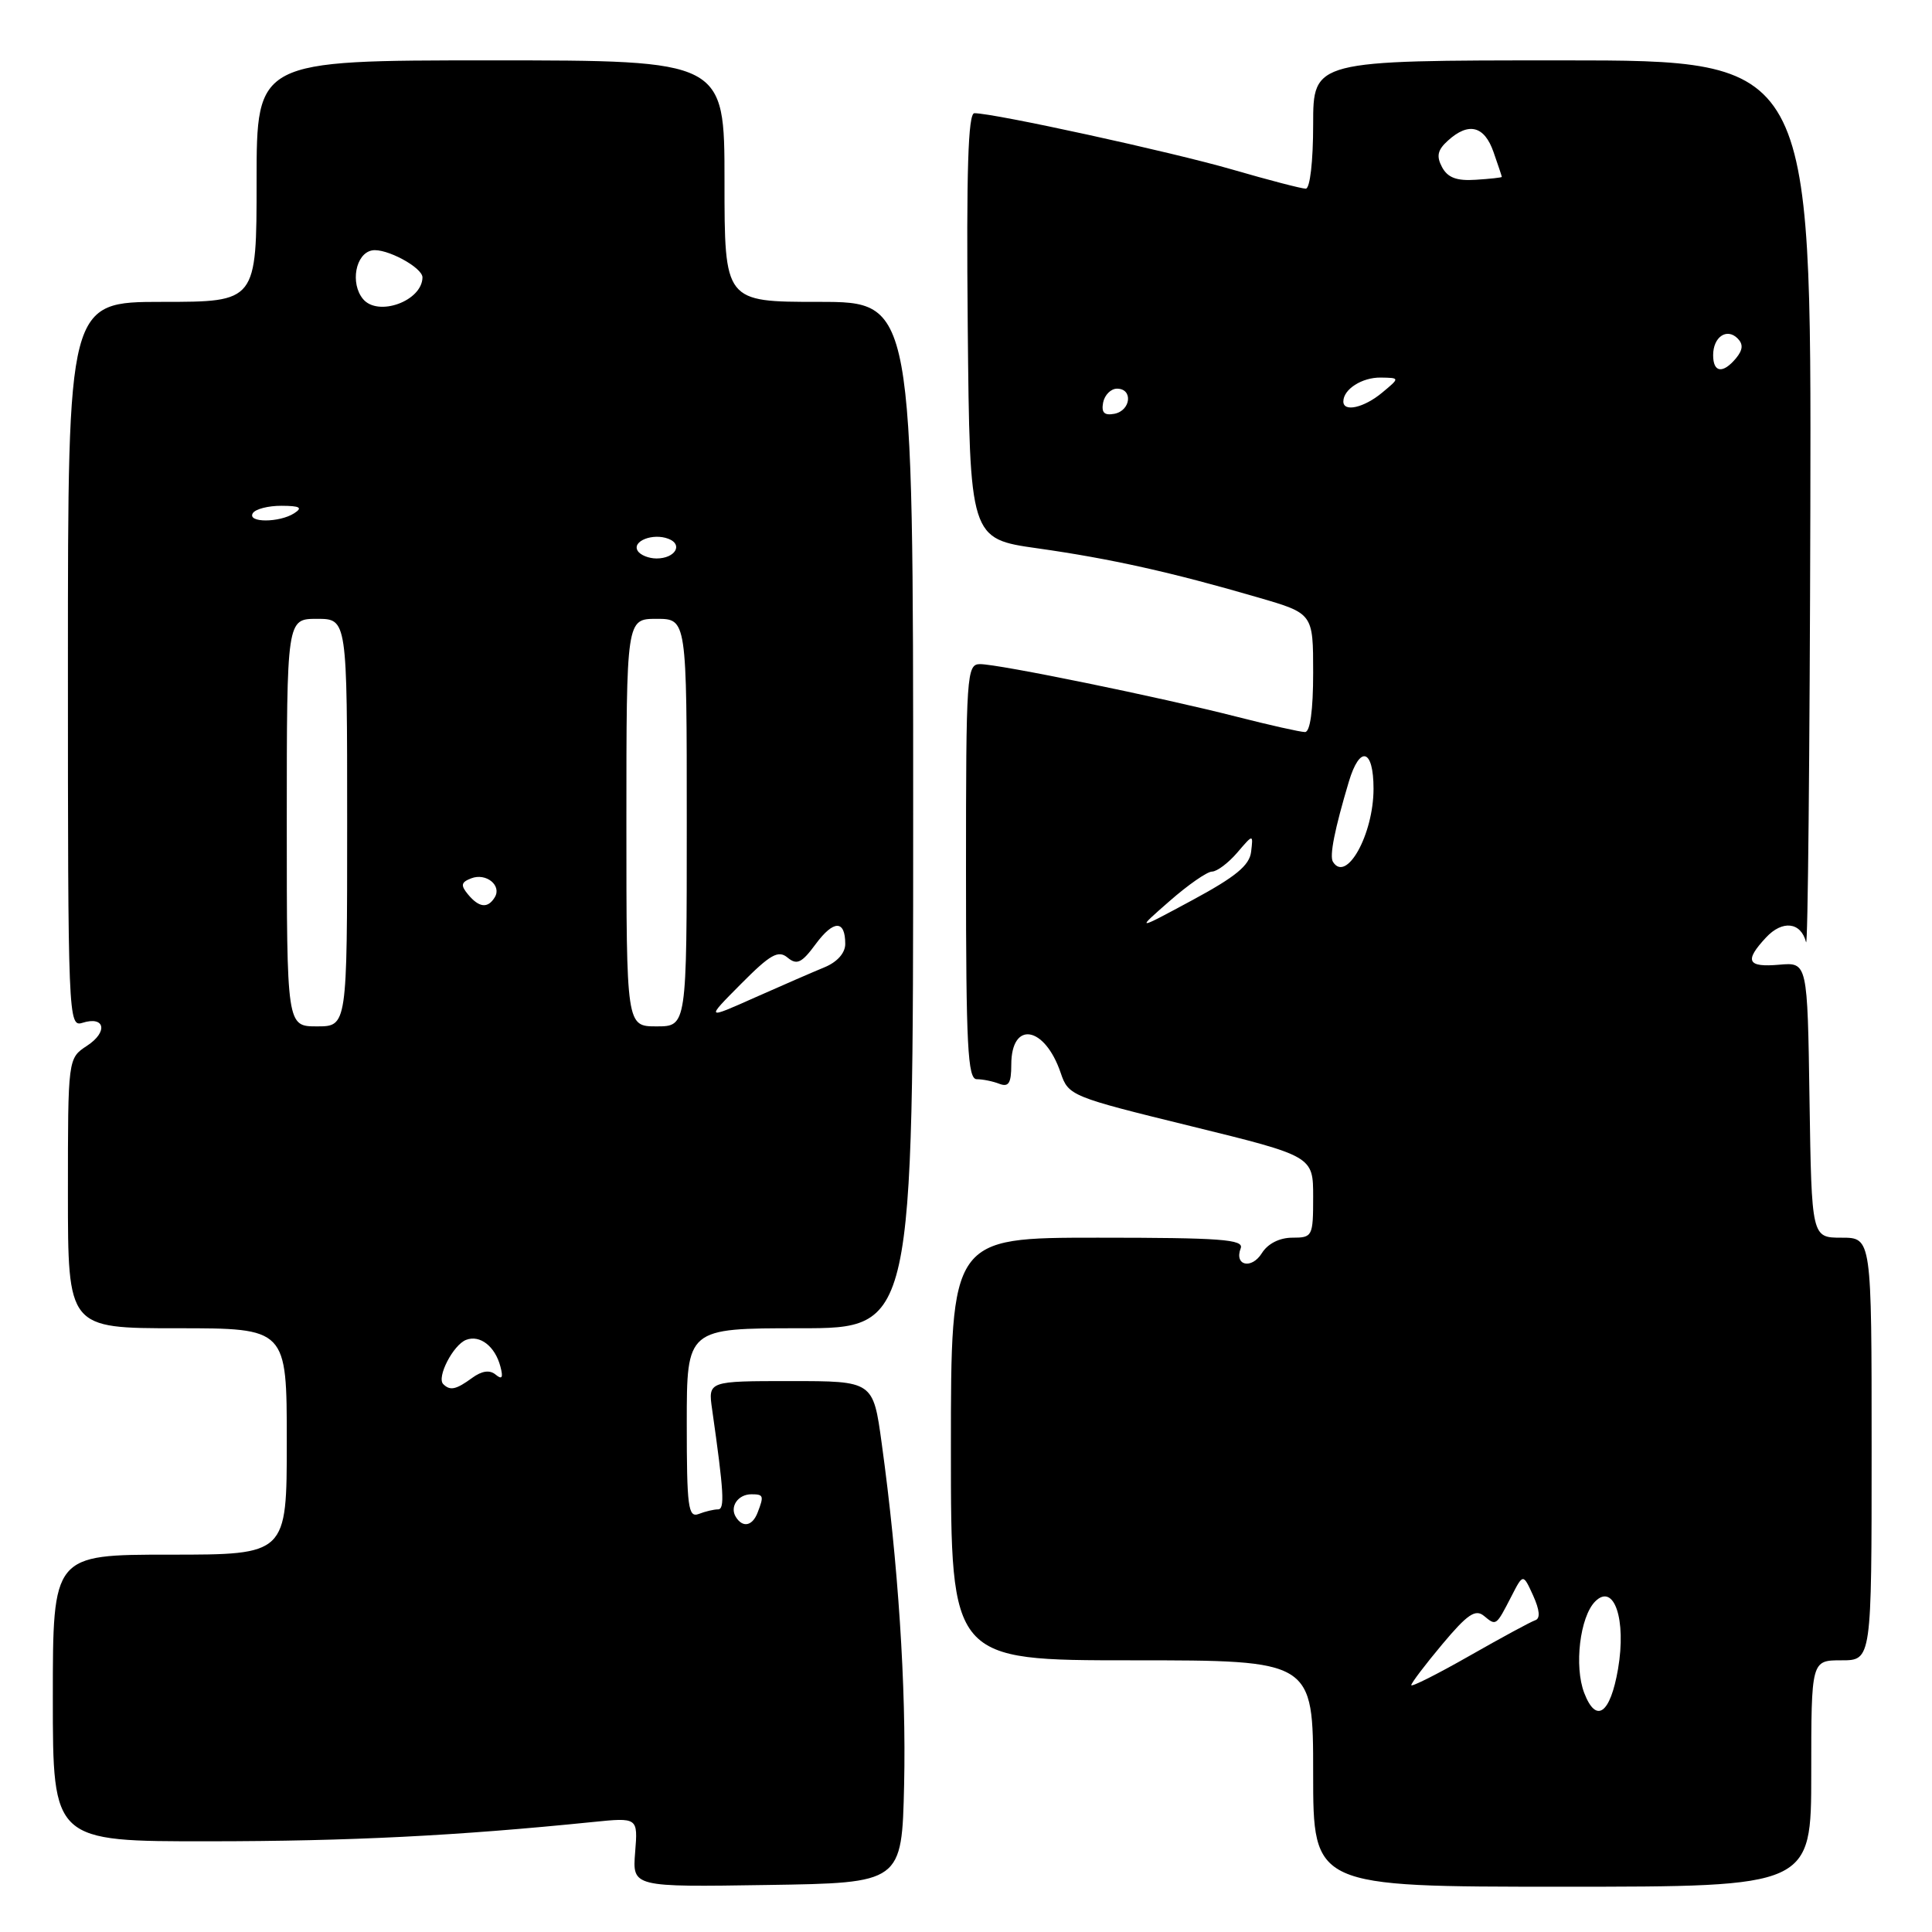 <?xml version="1.0" encoding="UTF-8" standalone="no"?>
<!DOCTYPE svg PUBLIC "-//W3C//DTD SVG 1.1//EN" "http://www.w3.org/Graphics/SVG/1.1/DTD/svg11.dtd" >
<svg xmlns="http://www.w3.org/2000/svg" xmlns:xlink="http://www.w3.org/1999/xlink" version="1.1" viewBox="0 0 256 256">
 <g >
 <path fill="currentColor"
d=" M 119.80 236.50 C 120.09 223.58 119.01 207.03 116.83 191.25 C 115.70 183.00 115.70 183.00 104.76 183.00 C 93.82 183.00 93.82 183.00 94.36 186.75 C 95.92 197.72 96.06 200.00 95.14 200.00 C 94.60 200.00 93.45 200.27 92.58 200.61 C 91.19 201.14 91.00 199.69 91.00 188.61 C 91.00 176.00 91.00 176.00 106.00 176.00 C 121.00 176.00 121.00 176.00 121.00 108.00 C 121.00 40.00 121.00 40.00 108.50 40.00 C 96.00 40.00 96.00 40.00 96.00 24.00 C 96.00 8.00 96.00 8.00 65.00 8.00 C 34.00 8.00 34.00 8.00 34.00 24.00 C 34.00 40.00 34.00 40.00 21.50 40.00 C 9.00 40.00 9.00 40.00 9.00 88.07 C 9.00 134.98 9.05 136.12 10.92 135.53 C 13.91 134.58 14.35 136.73 11.53 138.57 C 9.00 140.23 9.00 140.23 9.00 158.12 C 9.00 176.00 9.00 176.00 23.50 176.00 C 38.00 176.00 38.00 176.00 38.00 191.00 C 38.00 206.00 38.00 206.00 22.50 206.00 C 7.00 206.00 7.00 206.00 7.00 225.00 C 7.00 244.00 7.00 244.00 27.75 243.98 C 46.38 243.97 60.61 243.25 78.51 241.43 C 84.53 240.82 84.53 240.82 84.16 245.43 C 83.79 250.05 83.79 250.05 101.65 249.77 C 119.50 249.50 119.50 249.50 119.80 236.50 Z  M 240.00 235.00 C 240.00 220.00 240.00 220.00 244.00 220.00 C 248.00 220.00 248.00 220.00 248.00 192.00 C 248.00 164.00 248.00 164.00 244.02 164.00 C 240.05 164.00 240.05 164.00 239.77 145.75 C 239.50 127.50 239.50 127.50 235.75 127.83 C 231.52 128.20 231.10 127.34 234.01 124.22 C 236.18 121.89 238.63 122.17 239.31 124.84 C 239.55 125.75 239.80 99.84 239.88 67.25 C 240.01 8.00 240.01 8.00 207.01 8.00 C 174.00 8.00 174.00 8.00 174.00 16.50 C 174.00 21.41 173.58 25.00 173.02 25.00 C 172.47 25.00 168.09 23.86 163.27 22.46 C 155.19 20.12 131.76 15.00 129.11 15.00 C 128.28 15.00 128.04 22.60 128.23 43.20 C 128.50 71.39 128.50 71.39 137.50 72.66 C 147.18 74.03 155.26 75.83 166.75 79.18 C 174.00 81.29 174.00 81.29 174.00 89.15 C 174.00 94.12 173.60 97.00 172.92 97.00 C 172.32 97.00 168.21 96.08 163.79 94.95 C 153.72 92.38 132.35 88.00 129.86 88.00 C 128.09 88.00 128.00 89.34 128.00 115.50 C 128.00 138.57 128.23 143.00 129.42 143.00 C 130.20 143.00 131.55 143.27 132.42 143.61 C 133.65 144.08 134.00 143.53 134.00 141.08 C 134.00 135.19 138.43 135.93 140.55 142.17 C 141.57 145.19 141.93 145.33 157.80 149.22 C 174.00 153.20 174.00 153.20 174.00 158.60 C 174.00 163.83 173.91 164.00 171.24 164.00 C 169.55 164.00 167.99 164.79 167.21 166.04 C 165.84 168.24 163.51 167.71 164.40 165.40 C 164.85 164.23 161.74 164.00 145.47 164.00 C 126.00 164.00 126.00 164.00 126.00 192.00 C 126.00 220.00 126.00 220.00 150.00 220.00 C 174.00 220.00 174.00 220.00 174.00 235.00 C 174.00 250.00 174.00 250.00 207.00 250.00 C 240.00 250.00 240.00 250.00 240.00 235.00 Z  M 97.50 201.00 C 96.66 199.65 97.79 198.00 99.56 198.00 C 101.18 198.00 101.25 198.19 100.39 200.42 C 99.70 202.22 98.41 202.48 97.50 201.00 Z  M 58.73 183.40 C 57.83 182.50 60.06 178.19 61.76 177.54 C 63.60 176.83 65.61 178.40 66.31 181.09 C 66.70 182.56 66.52 182.85 65.67 182.14 C 64.89 181.49 63.85 181.64 62.56 182.58 C 60.43 184.14 59.64 184.31 58.73 183.40 Z  M 38.00 109.00 C 38.00 82.00 38.00 82.00 42.00 82.00 C 46.00 82.00 46.00 82.00 46.00 109.00 C 46.00 136.00 46.00 136.00 42.00 136.00 C 38.00 136.00 38.00 136.00 38.00 109.00 Z  M 83.00 109.00 C 83.00 82.00 83.00 82.00 87.00 82.00 C 91.00 82.00 91.00 82.00 91.00 109.00 C 91.00 136.00 91.00 136.00 87.00 136.00 C 83.00 136.00 83.00 136.00 83.00 109.00 Z  M 98.19 130.37 C 102.08 126.45 103.13 125.86 104.36 126.89 C 105.59 127.91 106.24 127.60 108.08 125.10 C 110.46 121.88 112.00 121.87 112.00 125.08 C 112.00 126.28 110.93 127.48 109.25 128.17 C 107.74 128.79 103.58 130.60 100.00 132.19 C 93.50 135.09 93.50 135.09 98.19 130.37 Z  M 62.01 118.51 C 61.01 117.30 61.09 116.90 62.45 116.38 C 64.42 115.62 66.53 117.34 65.55 118.91 C 64.63 120.41 63.47 120.27 62.01 118.51 Z  M 84.50 72.99 C 83.70 71.71 86.51 70.60 88.56 71.39 C 90.57 72.15 89.46 74.00 87.00 74.00 C 85.96 74.00 84.84 73.55 84.50 72.99 Z  M 33.50 68.00 C 33.84 67.45 35.55 67.01 37.31 67.02 C 39.74 67.03 40.14 67.26 39.00 68.00 C 37.02 69.28 32.71 69.28 33.50 68.00 Z  M 48.10 39.62 C 46.38 37.54 47.11 33.59 49.30 33.18 C 51.13 32.83 56.01 35.45 55.98 36.77 C 55.92 39.90 50.08 42.01 48.10 39.62 Z  M 209.92 224.33 C 208.56 220.80 209.35 214.23 211.37 212.20 C 213.87 209.70 215.52 214.58 214.40 221.14 C 213.37 227.11 211.50 228.44 209.92 224.33 Z  M 187.00 223.29 C 187.00 223.01 188.85 220.57 191.12 217.86 C 194.44 213.90 195.50 213.17 196.64 214.12 C 198.26 215.46 198.23 215.48 200.28 211.50 C 201.82 208.50 201.82 208.50 203.15 211.42 C 204.02 213.35 204.12 214.46 203.43 214.69 C 202.85 214.88 198.92 217.01 194.69 219.42 C 190.46 221.83 187.00 223.57 187.00 223.29 Z  M 154.96 119.41 C 157.41 117.26 159.95 115.49 160.60 115.49 C 161.26 115.48 162.76 114.35 163.93 112.99 C 166.06 110.50 166.06 110.50 165.78 112.86 C 165.57 114.67 163.73 116.18 158.00 119.27 C 150.50 123.31 150.50 123.31 154.96 119.41 Z  M 176.62 114.19 C 176.14 113.42 176.85 109.87 178.73 103.57 C 180.19 98.69 182.00 99.22 182.00 104.51 C 182.00 110.57 178.39 117.06 176.62 114.19 Z  M 146.17 53.34 C 146.37 52.33 147.20 51.50 148.01 51.50 C 150.16 51.50 149.85 54.41 147.66 54.83 C 146.32 55.08 145.92 54.68 146.17 53.34 Z  M 178.00 53.20 C 178.00 51.58 180.47 50.00 182.95 50.03 C 185.50 50.07 185.50 50.07 183.14 52.03 C 180.74 54.03 178.00 54.65 178.00 53.20 Z  M 227.00 47.06 C 227.00 44.65 228.81 43.41 230.24 44.84 C 231.01 45.61 230.94 46.36 230.04 47.46 C 228.29 49.56 227.00 49.39 227.00 47.06 Z  M 191.08 22.15 C 190.30 20.69 190.48 19.87 191.86 18.63 C 194.60 16.14 196.69 16.67 197.90 20.15 C 198.51 21.88 199.00 23.36 199.00 23.44 C 199.00 23.53 197.45 23.70 195.55 23.82 C 193.03 23.99 191.83 23.55 191.08 22.15 Z "/>
</g>
</svg>